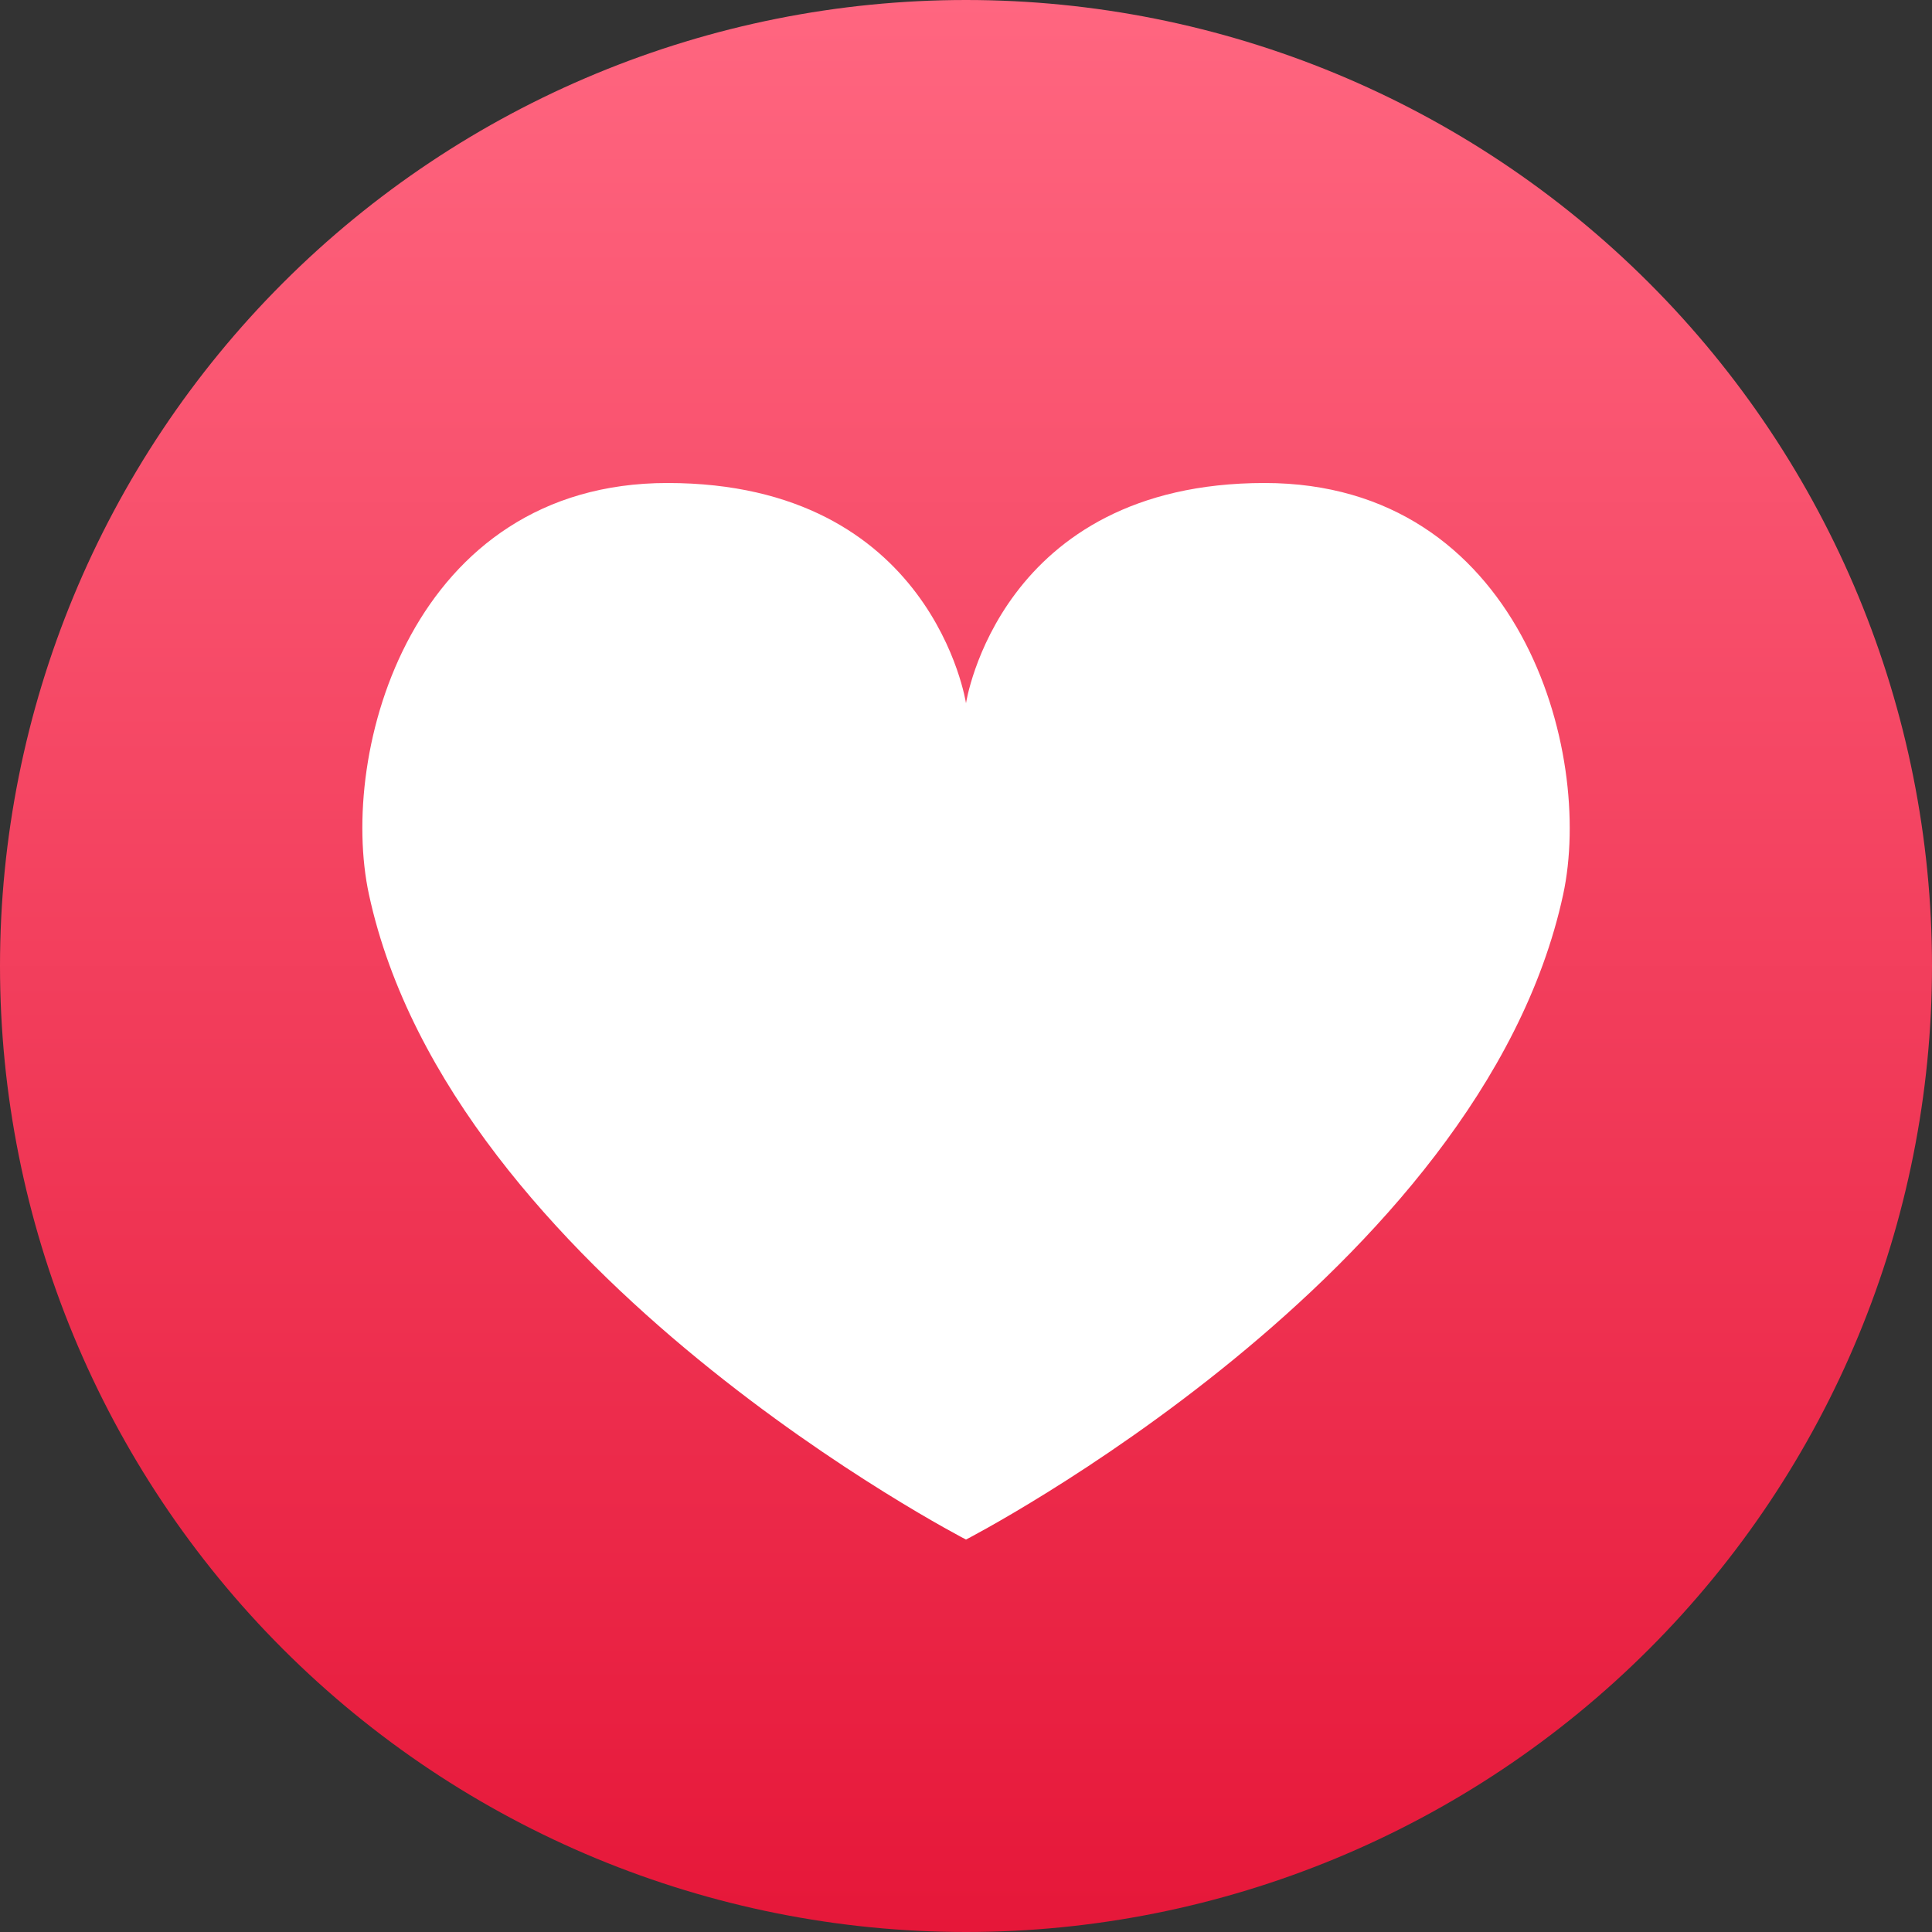 <svg width="128" height="128" viewBox="0 0 128 128" fill="none" xmlns="http://www.w3.org/2000/svg">
<rect x="0" y="0" width="128" height="128" fill="#333333" stroke="none"/>
<g clip-path="url(#clip0_771_3019)">
<path d="M64 0C47.026 0 30.747 6.743 18.745 18.745C6.743 30.747 0 47.026 0 64C0 80.974 6.743 97.252 18.745 109.255C30.747 121.257 47.026 128 64 128C80.974 128 97.252 121.257 109.255 109.255C121.257 97.252 128 80.974 128 64C128 47.026 121.257 30.747 109.255 18.745C97.252 6.743 80.974 0 64 0Z" fill="url(#paint0_linear_771_3019)"/>
<path d="M83.784 32C66.2 32 64 46.592 64 46.592C64 46.592 61.808 32 44.224 32C27.312 32 22.384 49.776 24.448 59.28C29.888 84.4 64 102 64 102C64 102 98.12 84.4 103.56 59.28C105.616 49.776 100.68 32 83.784 32Z" fill="white"/>
</g>
<defs>
<linearGradient id="paint0_linear_771_3019" x1="64" y1="0" x2="64" y2="128" gradientUnits="userSpaceOnUse">
<stop stop-color="#FF6680"/>
<stop offset="1" stop-color="#E61739"/>
</linearGradient>
<clipPath id="clip0_771_3019">
<rect width="128" height="128" fill="white"/>
</clipPath>
</defs>
</svg>
